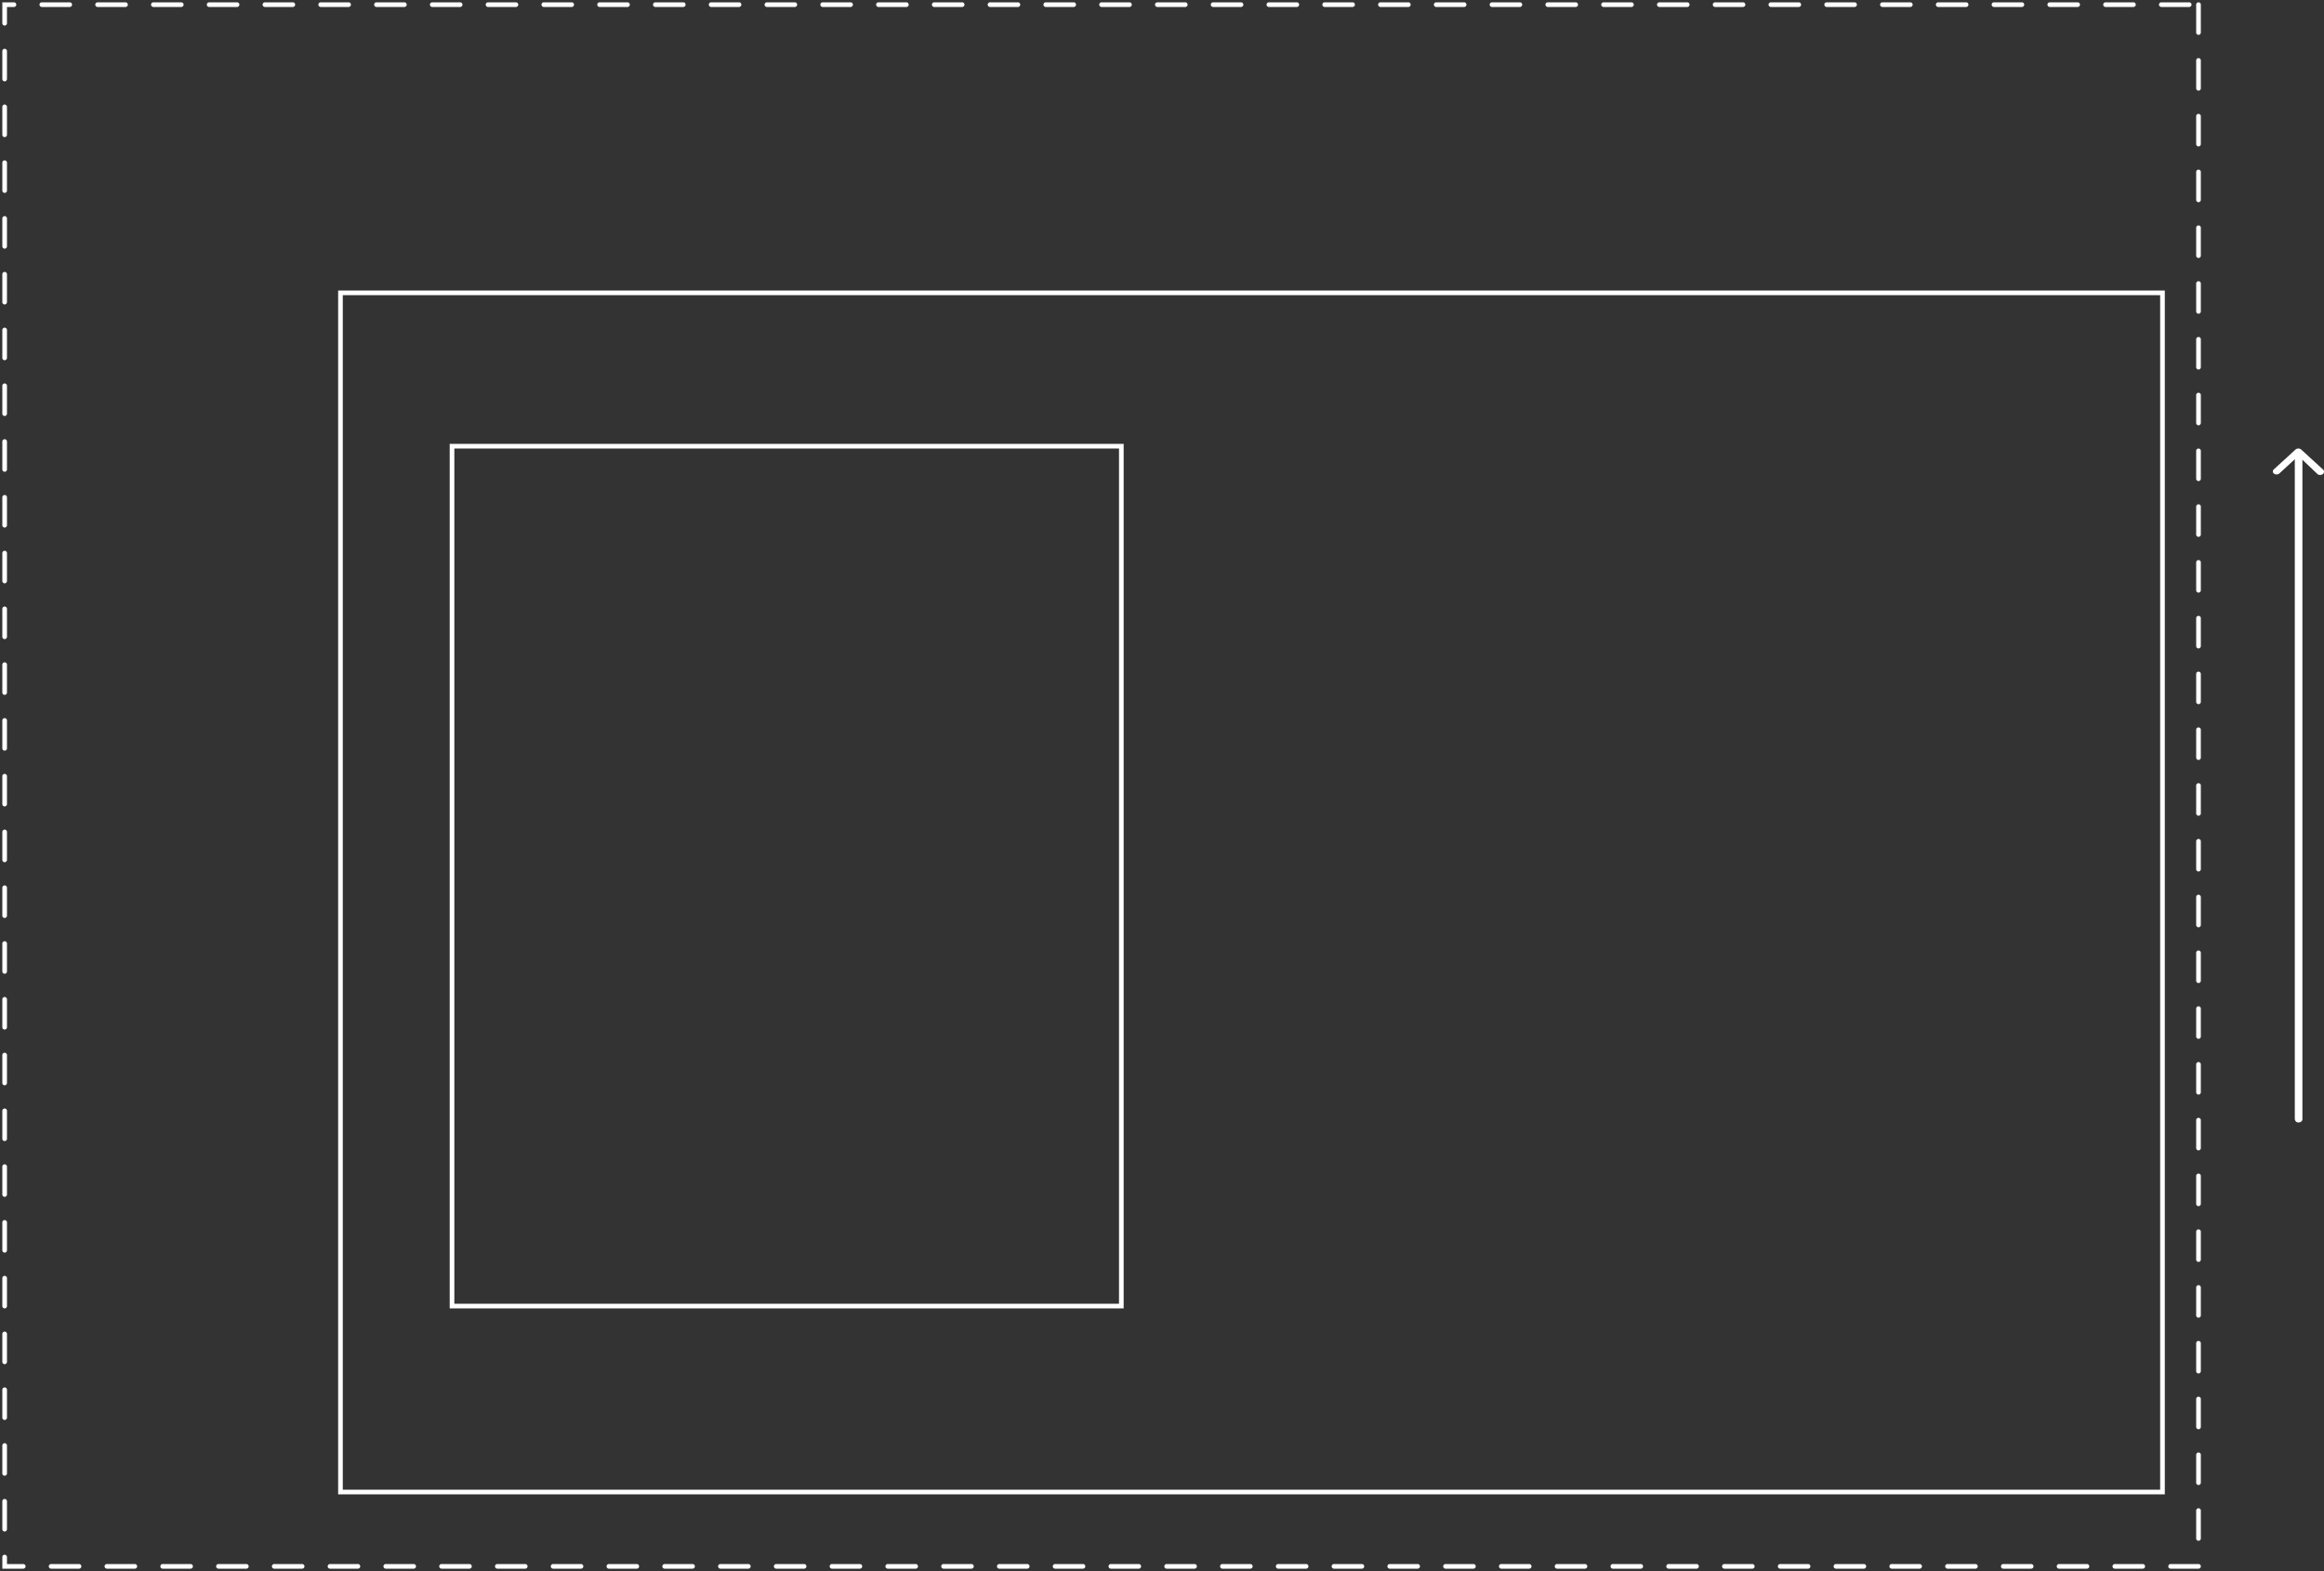 <svg xmlns="http://www.w3.org/2000/svg" width="500" height="338" viewBox="0 0 500 338">
    <rect x="0" y="0" width="500" height="338" fill="#333333" stroke="none"/>
    <g fill="#FFF" fill-rule="nonzero">
        <path d="M473.5 7a.5.5 0 0 1-1 0V1a.5.5 0 0 1 1 0v6zm0 12a.5.5 0 0 1-1 0v-6a.5.5 0 0 1 1 0v6zm0 12a.5.5 0 0 1-1 0v-6a.5.5 0 0 1 1 0v6zm0 12a.5.5 0 0 1-1 0v-6a.5.5 0 0 1 1 0v6zm0 12a.5.5 0 0 1-1 0v-6a.5.5 0 0 1 1 0v6zm0 12a.5.5 0 0 1-1 0v-6a.5.5 0 0 1 1 0v6zm0 12a.5.5 0 0 1-1 0v-6a.5.5 0 0 1 1 0v6zm0 12a.5.5 0 0 1-1 0v-6a.5.5 0 0 1 1 0v6zm0 12a.5.5 0 0 1-1 0v-6a.5.5 0 0 1 1 0v6zm0 12a.5.5 0 0 1-1 0v-6a.5.5 0 0 1 1 0v6zm0 12a.5.5 0 0 1-1 0v-6a.5.5 0 0 1 1 0v6zm0 12a.5.5 0 0 1-1 0v-6a.5.5 0 0 1 1 0v6zm0 12a.5.5 0 0 1-1 0v-6a.5.5 0 0 1 1 0v6zm0 12a.5.5 0 0 1-1 0v-6a.5.5 0 0 1 1 0v6zm0 12a.5.5 0 0 1-1 0v-6a.5.5 0 0 1 1 0v6zm0 12a.5.5 0 0 1-1 0v-6a.5.5 0 0 1 1 0v6zm0 12a.5.5 0 0 1-1 0v-6a.5.5 0 0 1 1 0v6zm0 12a.5.5 0 0 1-1 0v-6a.5.5 0 0 1 1 0v6zm0 12a.5.5 0 0 1-1 0v-6a.5.5 0 0 1 1 0v6zm0 12a.5.5 0 0 1-1 0v-6a.5.5 0 0 1 1 0v6zm0 12a.5.5 0 0 1-1 0v-6a.5.5 0 0 1 1 0v6zm0 12a.5.5 0 0 1-1 0v-6a.5.5 0 0 1 1 0v6zm0 12a.5.5 0 0 1-1 0v-6a.5.5 0 0 1 1 0v6zm0 12a.5.5 0 0 1-1 0v-6a.5.5 0 0 1 1 0v6zm0 12a.5.5 0 0 1-1 0v-6a.5.5 0 0 1 1 0v6zm0 12a.5.5 0 0 1-1 0v-6a.5.5 0 0 1 1 0v6zm0 12a.5.5 0 0 1-1 0v-6a.5.5 0 0 1 1 0v6zm0 12a.5.5 0 0 1-1 0v-6a.5.5 0 0 1 1 0v6zm-6.5 6.5a.5.5 0 0 1 0-1h6a.5.5 0 0 1 0 1h-6zm-12 0a.5.5 0 0 1 0-1h6a.5.5 0 0 1 0 1h-6zm-12 0a.5.5 0 0 1 0-1h6a.5.5 0 0 1 0 1h-6zm-12 0a.5.5 0 0 1 0-1h6a.5.5 0 0 1 0 1h-6zm-12 0a.5.5 0 0 1 0-1h6a.5.5 0 0 1 0 1h-6zm-12 0a.5.5 0 0 1 0-1h6a.5.5 0 0 1 0 1h-6zm-12 0a.5.5 0 0 1 0-1h6a.5.5 0 0 1 0 1h-6zm-12 0a.5.5 0 0 1 0-1h6a.5.5 0 0 1 0 1h-6zm-12 0a.5.5 0 0 1 0-1h6a.5.5 0 0 1 0 1h-6zm-12 0a.5.5 0 0 1 0-1h6a.5.5 0 0 1 0 1h-6zm-12 0a.5.5 0 0 1 0-1h6a.5.5 0 0 1 0 1h-6zm-12 0a.5.5 0 0 1 0-1h6a.5.5 0 0 1 0 1h-6zm-12 0a.5.5 0 0 1 0-1h6a.5.5 0 0 1 0 1h-6zm-12 0a.5.5 0 0 1 0-1h6a.5.5 0 0 1 0 1h-6zm-12 0a.5.5 0 0 1 0-1h6a.5.5 0 0 1 0 1h-6zm-12 0a.5.5 0 0 1 0-1h6a.5.5 0 0 1 0 1h-6zm-12 0a.5.5 0 0 1 0-1h6a.5.5 0 0 1 0 1h-6zm-12 0a.5.5 0 0 1 0-1h6a.5.5 0 0 1 0 1h-6zm-12 0a.5.5 0 0 1 0-1h6a.5.5 0 0 1 0 1h-6zm-12 0a.5.5 0 0 1 0-1h6a.5.5 0 0 1 0 1h-6zm-12 0a.5.5 0 0 1 0-1h6a.5.5 0 0 1 0 1h-6zm-12 0a.5.5 0 0 1 0-1h6a.5.5 0 0 1 0 1h-6zm-12 0a.5.5 0 0 1 0-1h6a.5.5 0 0 1 0 1h-6zm-12 0a.5.5 0 0 1 0-1h6a.5.5 0 0 1 0 1h-6zm-12 0a.5.5 0 0 1 0-1h6a.5.5 0 0 1 0 1h-6zm-12 0a.5.5 0 0 1 0-1h6a.5.5 0 0 1 0 1h-6zm-12 0a.5.5 0 0 1 0-1h6a.5.5 0 0 1 0 1h-6zm-12 0a.5.5 0 0 1 0-1h6a.5.5 0 0 1 0 1h-6zm-12 0a.5.5 0 0 1 0-1h6a.5.5 0 0 1 0 1h-6zm-12 0a.5.5 0 0 1 0-1h6a.5.5 0 0 1 0 1h-6zm-12 0a.5.5 0 0 1 0-1h6a.5.5 0 0 1 0 1h-6zm-12 0a.5.5 0 0 1 0-1h6a.5.5 0 0 1 0 1h-6zm-12 0a.5.5 0 0 1 0-1h6a.5.5 0 0 1 0 1h-6zm-12 0a.5.5 0 0 1 0-1h6a.5.5 0 0 1 0 1h-6zm-12 0a.5.5 0 0 1 0-1h6a.5.5 0 0 1 0 1h-6zm-12 0a.5.5 0 0 1 0-1h6a.5.5 0 0 1 0 1h-6zm-12 0a.5.5 0 0 1 0-1h6a.5.5 0 0 1 0 1h-6zm-12 0a.5.5 0 0 1 0-1h6a.5.5 0 0 1 0 1h-6zm-12 0a.5.5 0 0 1 0-1h6a.5.5 0 0 1 0 1h-6zM.5 335a.5.5 0 0 1 1 0v2l-.5-.5h4a.5.5 0 0 1 0 1H.5V335zm0-12a.5.5 0 0 1 1 0v6a.5.5 0 0 1-1 0v-6zm0-12a.5.5 0 0 1 1 0v6a.5.5 0 0 1-1 0v-6zm0-12a.5.5 0 0 1 1 0v6a.5.5 0 0 1-1 0v-6zm0-12a.5.5 0 0 1 1 0v6a.5.5 0 0 1-1 0v-6zm0-12a.5.5 0 0 1 1 0v6a.5.5 0 0 1-1 0v-6zm0-12a.5.5 0 0 1 1 0v6a.5.5 0 0 1-1 0v-6zm0-12a.5.5 0 0 1 1 0v6a.5.5 0 0 1-1 0v-6zm0-12a.5.5 0 0 1 1 0v6a.5.5 0 0 1-1 0v-6zm0-12a.5.5 0 0 1 1 0v6a.5.5 0 0 1-1 0v-6zm0-12a.5.5 0 0 1 1 0v6a.5.5 0 0 1-1 0v-6zm0-12a.5.5 0 0 1 1 0v6a.5.5 0 0 1-1 0v-6zm0-12a.5.5 0 0 1 1 0v6a.5.5 0 0 1-1 0v-6zm0-12a.5.5 0 0 1 1 0v6a.5.5 0 0 1-1 0v-6zm0-12a.5.5 0 0 1 1 0v6a.5.5 0 0 1-1 0v-6zm0-12a.5.5 0 0 1 1 0v6a.5.5 0 0 1-1 0v-6zm0-12a.5.5 0 0 1 1 0v6a.5.5 0 0 1-1 0v-6zm0-12a.5.5 0 0 1 1 0v6a.5.5 0 0 1-1 0v-6zm0-12a.5.5 0 0 1 1 0v6a.5.5 0 0 1-1 0v-6zm0-12a.5.5 0 0 1 1 0v6a.5.5 0 0 1-1 0v-6zm0-12a.5.5 0 1 1 1 0v6a.5.5 0 0 1-1 0v-6zm0-12a.5.5 0 1 1 1 0v6a.5.5 0 1 1-1 0v-6zm0-12a.5.5 0 1 1 1 0v6a.5.5 0 1 1-1 0v-6zm0-12a.5.5 0 1 1 1 0v6a.5.5 0 1 1-1 0v-6zm0-12a.5.5 0 1 1 1 0v6a.5.5 0 1 1-1 0v-6zm0-12a.5.5 0 1 1 1 0v6a.5.5 0 1 1-1 0v-6zm0-12a.5.5 0 1 1 1 0v6a.5.5 0 1 1-1 0v-6zm0-12a.5.5 0 1 1 1 0v6a.5.5 0 1 1-1 0v-6zM3 .5a.5.5 0 0 1 0 1H1l.5-.5v4a.5.5 0 0 1-1 0V.5H3zm12 0a.5.5 0 1 1 0 1H9a.5.5 0 0 1 0-1h6zm12 0a.5.5 0 1 1 0 1h-6a.5.5 0 1 1 0-1h6zm12 0a.5.5 0 1 1 0 1h-6a.5.5 0 1 1 0-1h6zm12 0a.5.5 0 1 1 0 1h-6a.5.5 0 1 1 0-1h6zm12 0a.5.5 0 1 1 0 1h-6a.5.5 0 1 1 0-1h6zm12 0a.5.5 0 1 1 0 1h-6a.5.5 0 1 1 0-1h6zm12 0a.5.5 0 1 1 0 1h-6a.5.5 0 1 1 0-1h6zm12 0a.5.5 0 1 1 0 1h-6a.5.5 0 1 1 0-1h6zm12 0a.5.5 0 0 1 0 1h-6a.5.5 0 0 1 0-1h6zm12 0a.5.5 0 0 1 0 1h-6a.5.5 0 0 1 0-1h6zm12 0a.5.5 0 0 1 0 1h-6a.5.5 0 0 1 0-1h6zm12 0a.5.5 0 0 1 0 1h-6a.5.5 0 0 1 0-1h6zm12 0a.5.5 0 0 1 0 1h-6a.5.5 0 0 1 0-1h6zm12 0a.5.5 0 0 1 0 1h-6a.5.5 0 0 1 0-1h6zm12 0a.5.5 0 0 1 0 1h-6a.5.5 0 0 1 0-1h6zm12 0a.5.5 0 0 1 0 1h-6a.5.5 0 0 1 0-1h6zm12 0a.5.5 0 0 1 0 1h-6a.5.5 0 0 1 0-1h6zm12 0a.5.5 0 0 1 0 1h-6a.5.5 0 0 1 0-1h6zm12 0a.5.5 0 0 1 0 1h-6a.5.5 0 0 1 0-1h6zm12 0a.5.5 0 0 1 0 1h-6a.5.5 0 0 1 0-1h6zm12 0a.5.5 0 0 1 0 1h-6a.5.5 0 0 1 0-1h6zm12 0a.5.5 0 0 1 0 1h-6a.5.5 0 0 1 0-1h6zm12 0a.5.5 0 0 1 0 1h-6a.5.5 0 0 1 0-1h6zm12 0a.5.5 0 0 1 0 1h-6a.5.5 0 0 1 0-1h6zm12 0a.5.5 0 0 1 0 1h-6a.5.5 0 0 1 0-1h6zm12 0a.5.5 0 0 1 0 1h-6a.5.5 0 0 1 0-1h6zm12 0a.5.5 0 0 1 0 1h-6a.5.5 0 0 1 0-1h6zm12 0a.5.5 0 0 1 0 1h-6a.5.5 0 0 1 0-1h6zm12 0a.5.5 0 0 1 0 1h-6a.5.5 0 0 1 0-1h6zm12 0a.5.5 0 0 1 0 1h-6a.5.5 0 0 1 0-1h6zm12 0a.5.5 0 0 1 0 1h-6a.5.5 0 0 1 0-1h6zm12 0a.5.5 0 0 1 0 1h-6a.5.5 0 0 1 0-1h6zm12 0a.5.5 0 0 1 0 1h-6a.5.5 0 0 1 0-1h6zm12 0a.5.5 0 0 1 0 1h-6a.5.5 0 0 1 0-1h6zm12 0a.5.5 0 0 1 0 1h-6a.5.5 0 0 1 0-1h6zm12 0a.5.5 0 0 1 0 1h-6a.5.5 0 0 1 0-1h6zm12 0a.5.5 0 0 1 0 1h-6a.5.5 0 0 1 0-1h6zm12 0a.5.5 0 0 1 0 1h-6a.5.5 0 0 1 0-1h6zm12 0a.5.5 0 0 1 0 1h-6a.5.5 0 0 1 0-1h6zM465.75 321.5h-393v-259h393v259zm-1-258h-391v257h391v-257zM495.355 240.75V98.912l3.272 3.11c.218.215.873.215 1.091 0a.644.644 0 0 0 0-1.072l-4.69-4.29a1.005 1.005 0 0 0-1.092 0l-4.69 4.29c-.328.215-.328.75 0 .965.327.215.763.215 1.09 0l3.382-3.11v141.836c0 .536.327.858.764.858.436 0 .873-.215.873-.75z"/>
        <path d="M241.75 95.5v186h-145v-186h145zm-144 1v184h143v-184h-143z"/>
    </g>
</svg>
